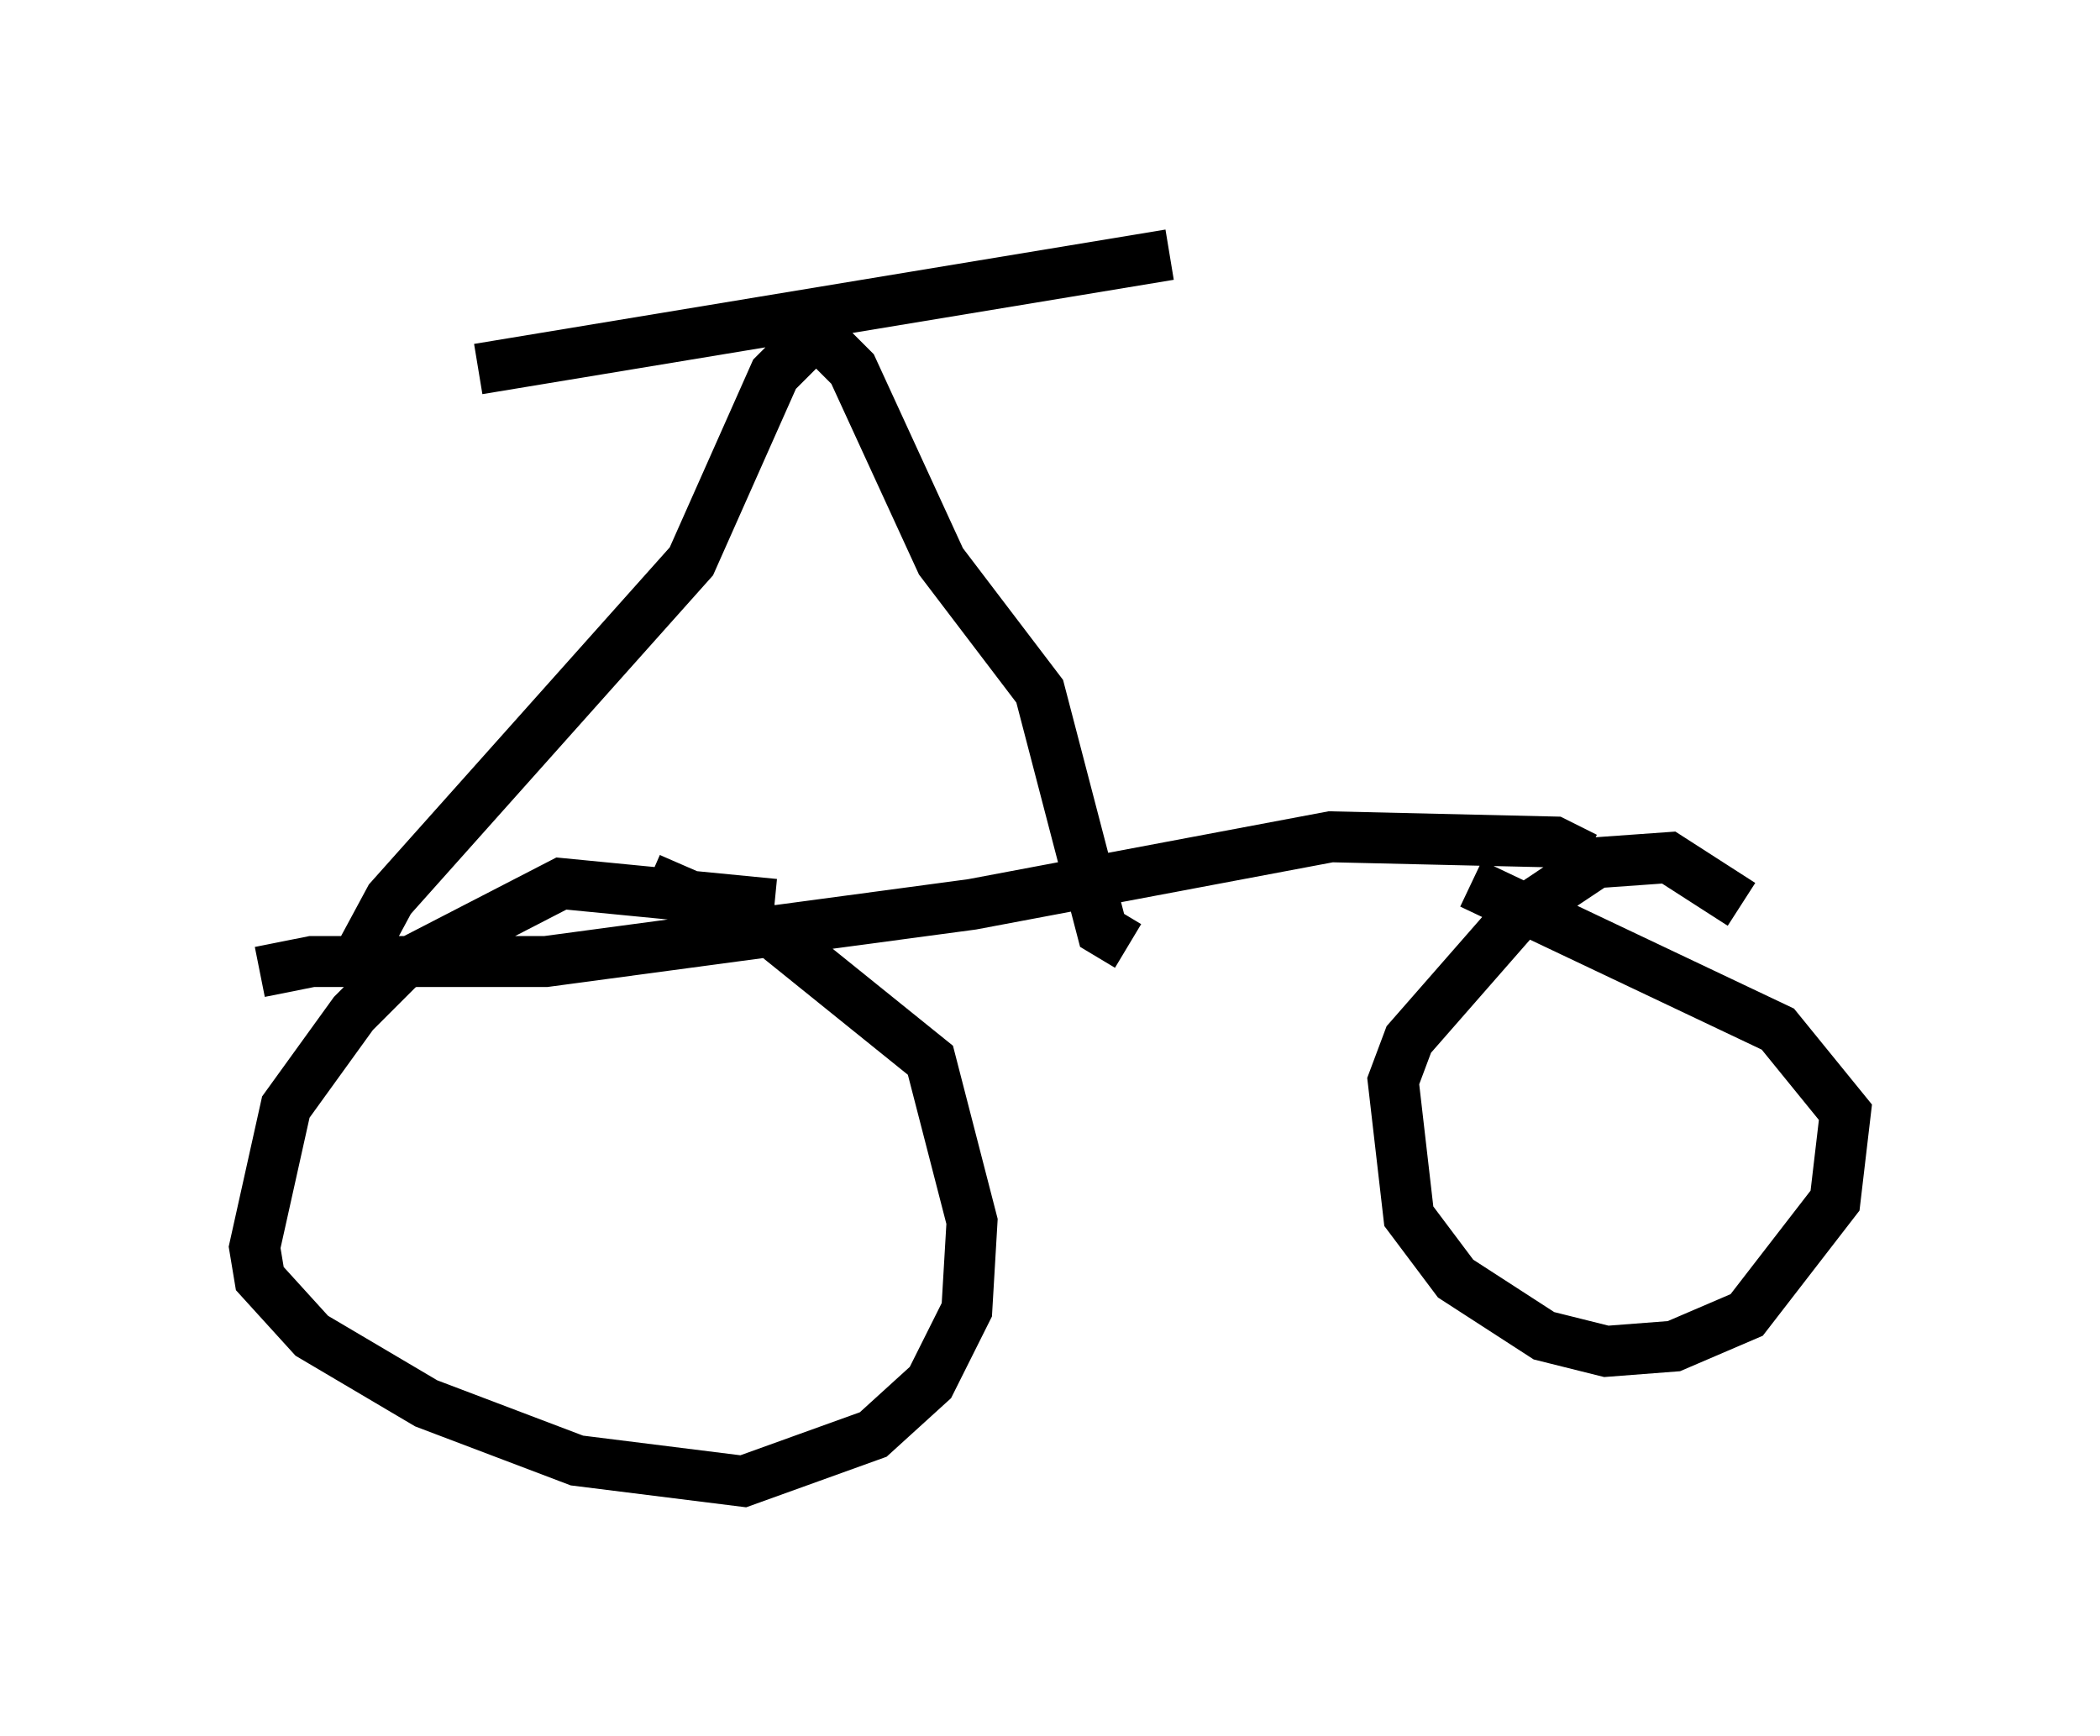 <?xml version="1.0" encoding="utf-8" ?>
<svg baseProfile="full" height="34.092" version="1.1" width="41.238" xmlns="http://www.w3.org/2000/svg" xmlns:ev="http://www.w3.org/2001/xml-events" xmlns:xlink="http://www.w3.org/1999/xlink"><defs /><rect fill="white" height="34.092" width="41.238" x="0" y="0" /><path d="M16.842, 19.19 m-1.633, -1.429 l-4.185, -0.408 -3.165, 1.633 l-0.919, 0.919 -1.327, 1.838 l-0.613, 2.756 0.102, 0.613 l1.021, 1.123 2.246, 1.327 l2.96, 1.123 3.267, 0.408 l2.552, -0.919 1.123, -1.021 l0.715, -1.429 0.102, -1.735 l-0.817, -3.165 -3.165, -2.552 l-2.348, -1.021 m-7.656, 1.838 l1.021, -0.204 4.594, 0.0 l8.371, -1.123 7.044, -1.327 l4.39, 0.102 0.613, 0.306 m3.063, 0.919 l-1.429, -0.919 -1.429, 0.102 l-1.531, 1.021 -2.144, 2.45 l-0.306, 0.817 0.306, 2.654 l0.919, 1.225 1.735, 1.123 l1.225, 0.306 1.327, -0.102 l1.429, -0.613 1.735, -2.246 l0.204, -1.735 -1.327, -1.633 l-6.023, -2.858 m-21.948, 1.633 l0.715, -1.327 5.921, -6.635 l1.633, -3.675 0.817, -0.817 l0.715, 0.715 1.735, 3.777 l1.94, 2.552 1.225, 4.696 l0.51, 0.306 m-12.761, -11.331 l13.577, -2.246 " fill="none" stroke="black" stroke-width="1" /></svg>